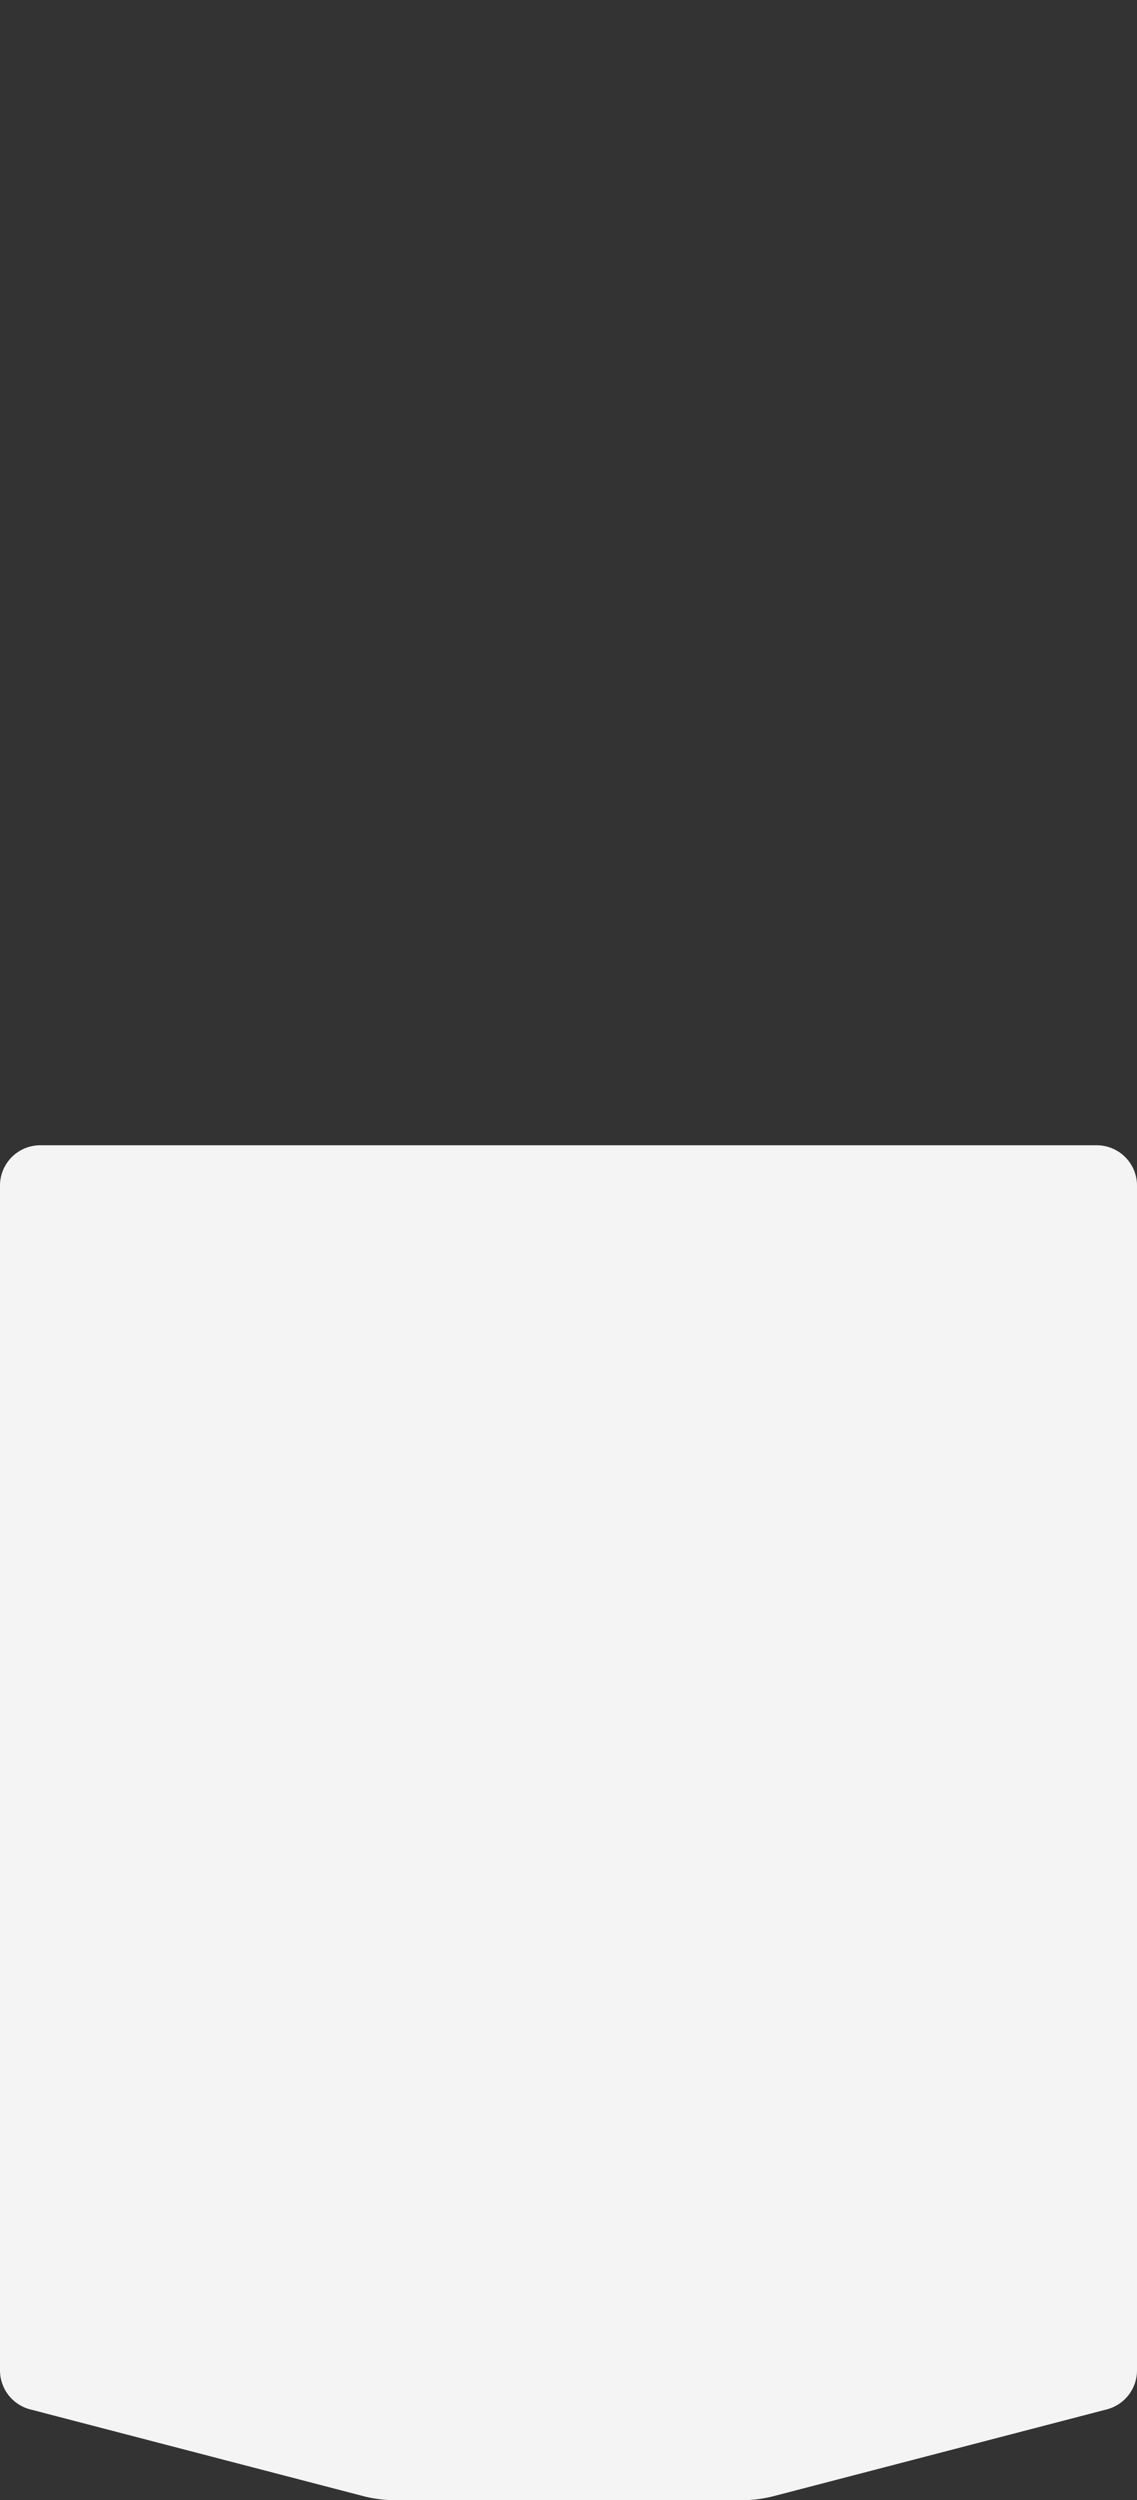<svg xmlns="http://www.w3.org/2000/svg" viewBox="0 0 141 310">
  <rect x="0" y="0" width="141" height="310" fill="#333333" stroke="none"/>
  <!-- No space between flags in arc command -->
  <path d="m141 293.9a4.999 4.999 0 01-3.74 4.838l-41.277 10.747a16.033 16.033 0 01-4.032.516h-42.901c-1.36 0-2.715-.174-4.032-.516l-41.278-10.747a4.999 4.999 0 01-3.74-4.838v-146.9a5 5 0 015-5h131a5 5 0 015 5v146.9z" fill="#F4F4F5"/>
</svg>
